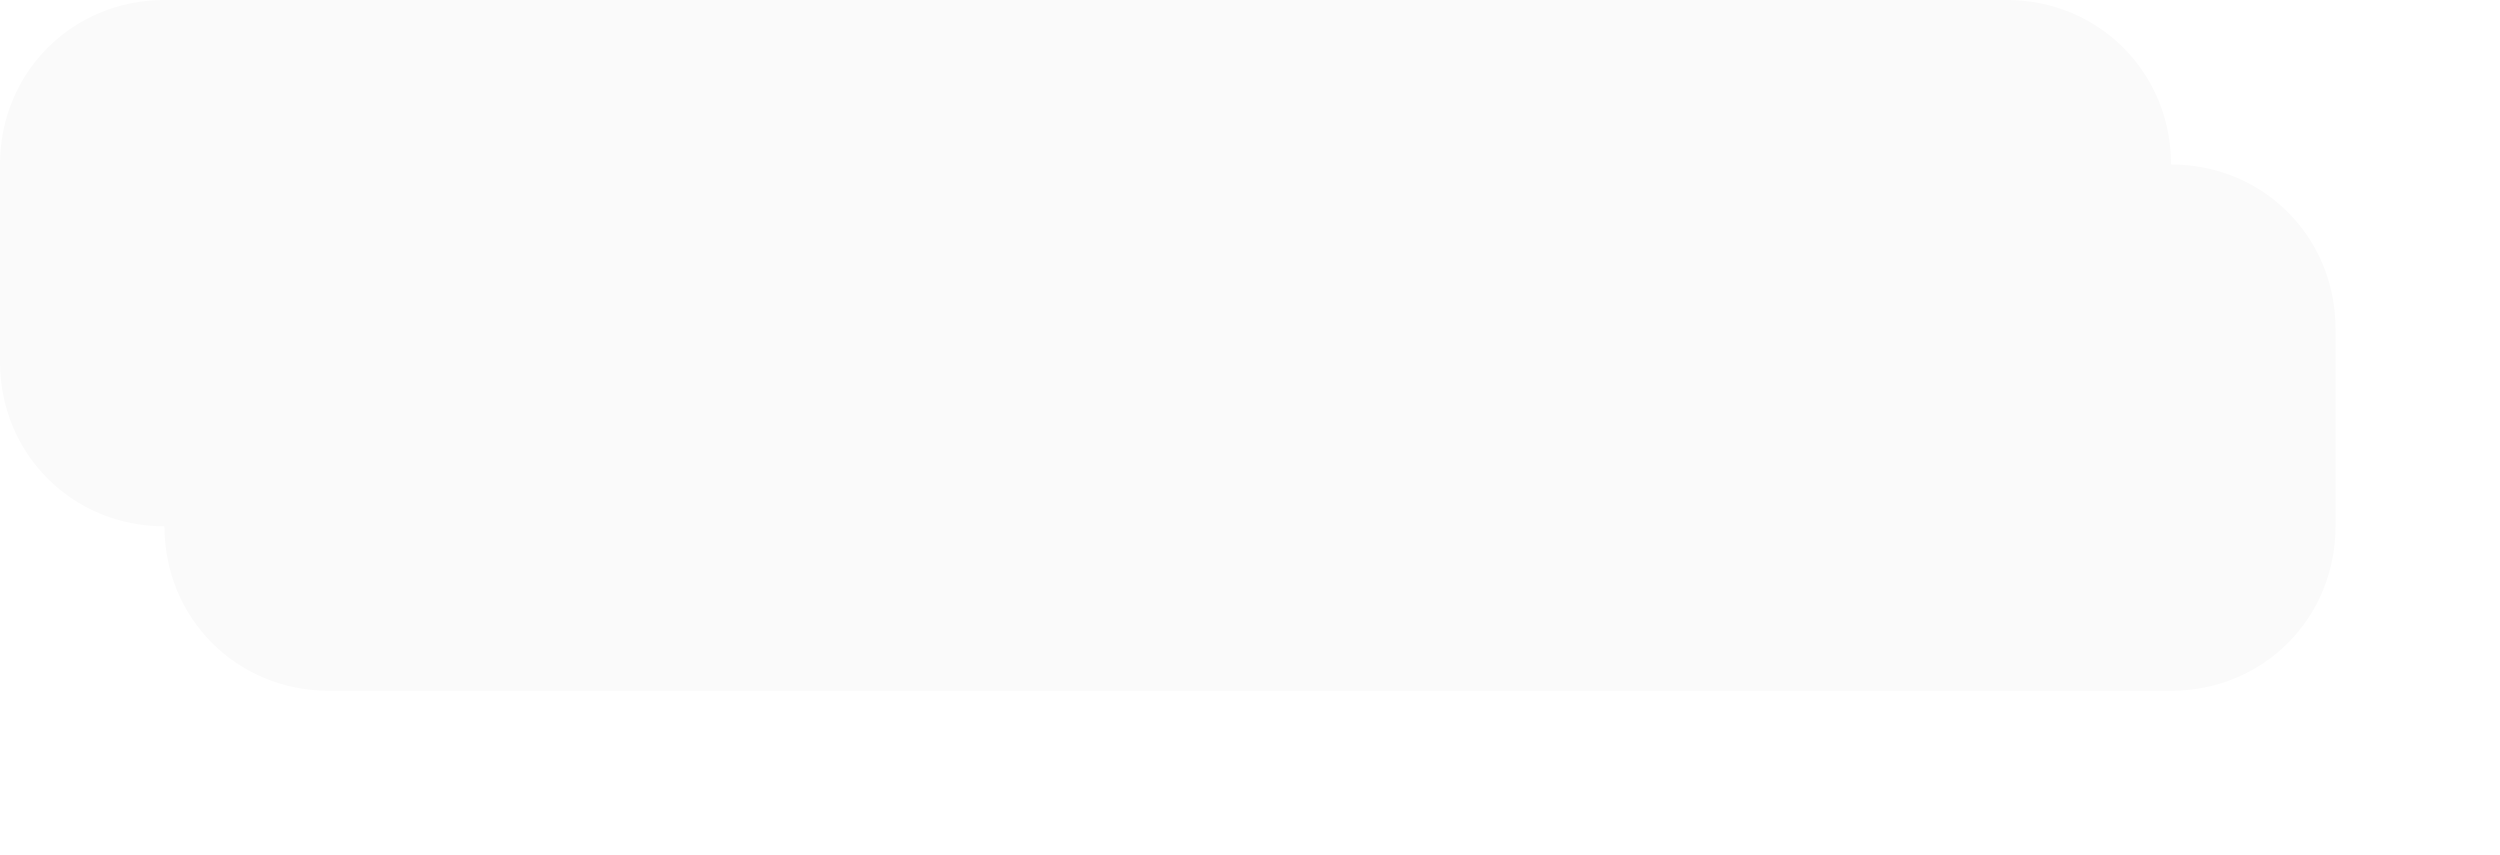 ﻿<?xml version="1.0" encoding="utf-8"?>
<svg version="1.1" xmlns:xlink="http://www.w3.org/1999/xlink" width="76px" height="26px" xmlns="http://www.w3.org/2000/svg">
  <defs>
    <filter x="188px" y="264px" width="76px" height="26px" filterUnits="userSpaceOnUse" id="filter184">
      <feOffset dx="5" dy="5" in="SourceAlpha" result="shadowOffsetInner" />
      <feGaussianBlur stdDeviation="2.5" in="shadowOffsetInner" result="shadowGaussian" />
      <feComposite in2="shadowGaussian" operator="atop" in="SourceAlpha" result="shadowComposite" />
      <feColorMatrix type="matrix" values="0 0 0 0 0  0 0 0 0 0  0 0 0 0 0  0 0 0 0.349 0  " in="shadowComposite" />
    </filter>
    <g id="widget185">
      <path d="M 0 11  L 0 5  C 0 2.2  2.2 0  5 0  L 31.559 0  L 32.346 0  L 61 0  C 63.8 0  66 2.2  66 5  L 66 11  C 66 13.8  63.8 16  61 16  L 5 16  C 2.2 16  0 13.8  0 11  Z " fill-rule="nonzero" fill="#fafafa" stroke="none" transform="matrix(1 0 0 1 188 264 )" />
    </g>
  </defs>
  <g transform="matrix(1 0 0 1 -188 -264 )">
    <use xlink:href="#widget185" filter="url(#filter184)" />
    <use xlink:href="#widget185" />
  </g>
</svg>